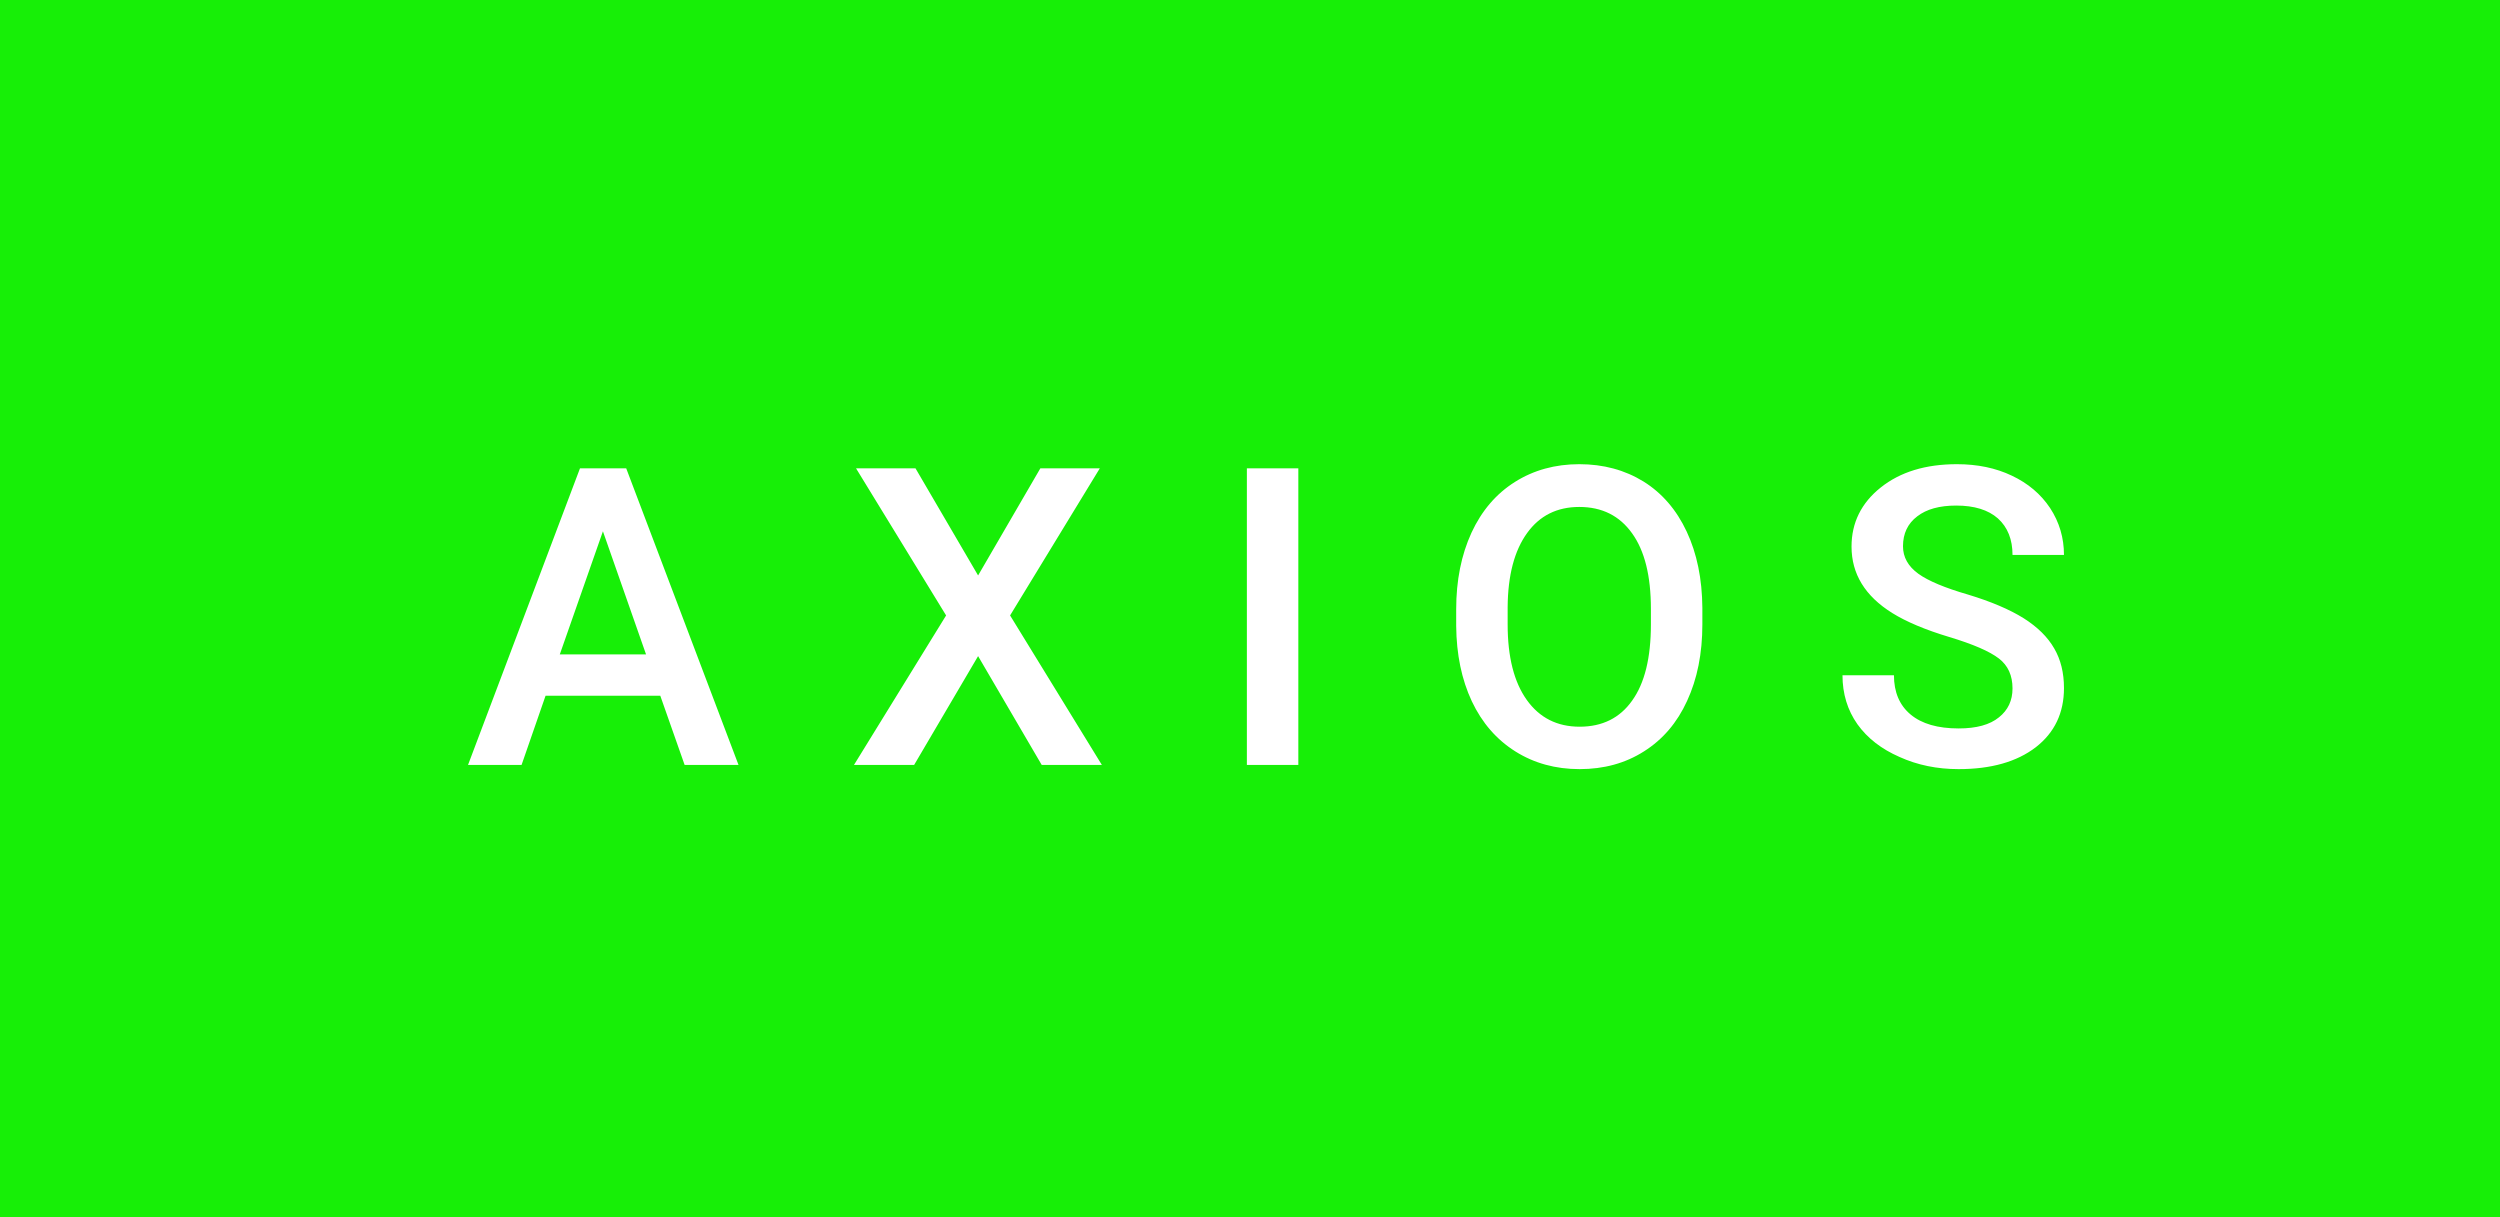 <svg xmlns="http://www.w3.org/2000/svg" width="71.9" height="35" viewBox="0 0 71.9 35"><rect class="svg__rect" x="0" y="0" width="71.9" height="35" fill="#17EF07"/><rect class="svg__rect" x="71.9" y="0" width="0" height="35" fill="#389AD5"/><path class="svg__text" d="M15.00 22L13.46 22L16.68 13.47L18.01 13.47L21.24 22L19.69 22L18.99 20.01L15.69 20.01L15.00 22ZM17.34 15.28L16.10 18.82L18.58 18.82L17.34 15.28ZM26.29 22L24.56 22L27.21 17.70L24.62 13.47L26.33 13.47L28.13 16.55L29.92 13.47L31.63 13.47L29.05 17.70L31.69 22L29.96 22L28.13 18.87L26.29 22ZM37.34 22L35.86 22L35.86 13.47L37.34 13.47L37.34 22ZM41.88 18.00L41.88 18.00L41.88 17.52Q41.88 16.28 42.32 15.32Q42.76 14.37 43.57 13.86Q44.38 13.35 45.42 13.35Q46.46 13.35 47.27 13.85Q48.07 14.35 48.51 15.29Q48.95 16.23 48.96 17.48L48.96 17.48L48.96 17.96Q48.96 19.21 48.52 20.16Q48.09 21.10 47.28 21.61Q46.48 22.12 45.43 22.12L45.43 22.12Q44.39 22.12 43.58 21.61Q42.77 21.10 42.33 20.17Q41.89 19.23 41.88 18.00ZM43.36 17.46L43.36 17.96Q43.36 19.36 43.91 20.13Q44.46 20.90 45.43 20.90L45.43 20.90Q46.41 20.90 46.94 20.15Q47.48 19.40 47.48 17.96L47.48 17.96L47.48 17.51Q47.48 16.09 46.94 15.34Q46.40 14.58 45.42 14.58L45.42 14.58Q44.46 14.58 43.92 15.33Q43.37 16.09 43.36 17.46L43.36 17.46ZM52.99 19.42L52.99 19.42L54.47 19.42Q54.47 20.15 54.95 20.55Q55.43 20.95 56.33 20.95L56.33 20.95Q57.10 20.95 57.49 20.63Q57.88 20.32 57.88 19.80L57.88 19.80Q57.88 19.24 57.49 18.94Q57.09 18.63 56.06 18.32Q55.03 18.01 54.42 17.63L54.42 17.63Q53.25 16.90 53.25 15.72L53.25 15.72Q53.25 14.69 54.09 14.02Q54.93 13.35 56.28 13.35L56.28 13.35Q57.17 13.35 57.86 13.68Q58.56 14.01 58.96 14.61Q59.36 15.22 59.36 15.96L59.36 15.96L57.88 15.96Q57.88 15.29 57.46 14.91Q57.04 14.54 56.26 14.54L56.26 14.54Q55.54 14.54 55.14 14.85Q54.73 15.16 54.73 15.71L54.73 15.71Q54.73 16.18 55.17 16.50Q55.60 16.81 56.60 17.10Q57.59 17.40 58.20 17.78Q58.80 18.16 59.08 18.65Q59.36 19.13 59.36 19.79L59.36 19.79Q59.36 20.86 58.55 21.49Q57.73 22.12 56.33 22.12L56.33 22.12Q55.40 22.12 54.63 21.77Q53.85 21.43 53.42 20.83Q52.99 20.22 52.99 19.42Z" fill="#FFFFFF"/><path class="svg__text" d="" fill="#FFFFFF" x="84.9"/></svg>
